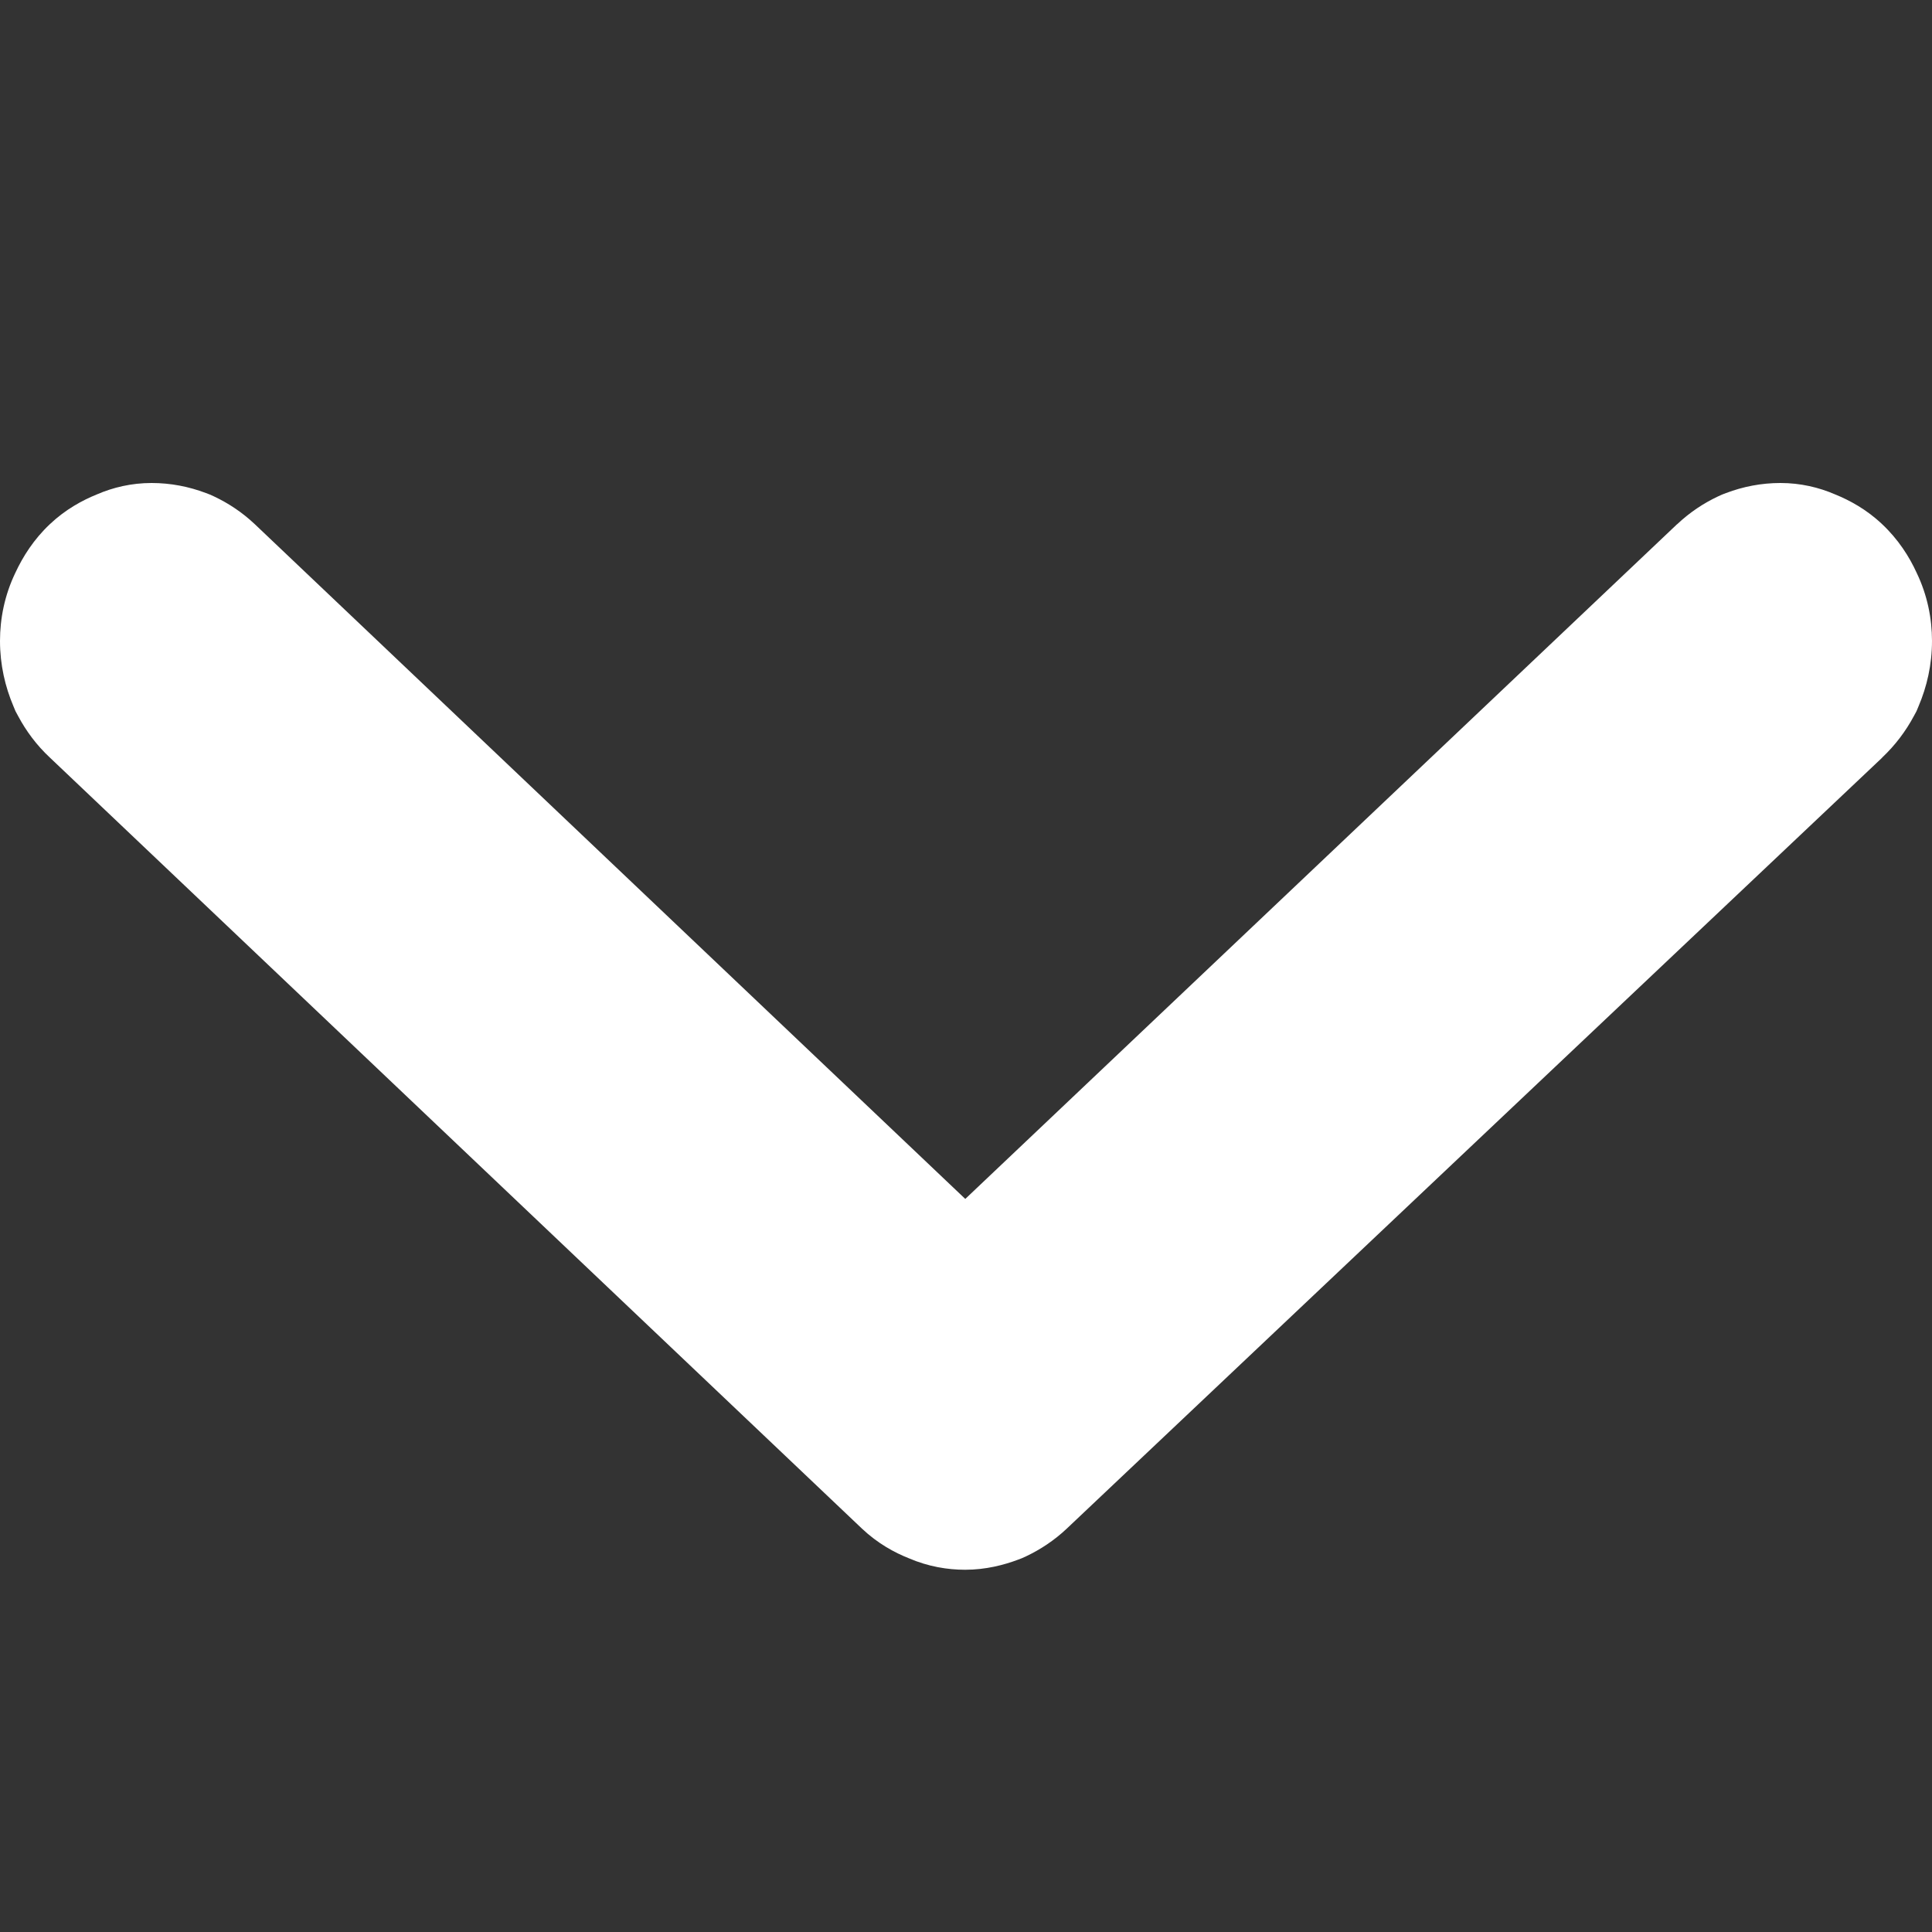 <svg width="16" height="16" viewBox="0 0 16 16" fill="none" xmlns="http://www.w3.org/2000/svg">
<rect x="0" y="0" width="16" height="16" fill="#333333" stroke="none"/>
<g clip-path="url(#clip0)">
<path fill-rule="evenodd" clip-rule="evenodd" d="M8.835 12.659L8.837 12.657L15.587 6.275L15.588 6.273C15.694 6.173 15.782 6.057 15.851 5.928L15.872 5.889L15.889 5.848C15.957 5.688 16 5.506 16 5.308C16 5.123 15.962 4.929 15.873 4.744C15.812 4.61 15.72 4.466 15.587 4.341C15.457 4.218 15.317 4.143 15.199 4.095C15.063 4.036 14.91 4 14.745 4C14.586 4 14.435 4.03 14.295 4.083L14.261 4.096L14.228 4.111C14.111 4.166 13.996 4.241 13.89 4.341L13.887 4.343L7.994 9.929L2.11 4.341C2.004 4.241 1.889 4.166 1.772 4.111L1.739 4.096L1.705 4.083C1.565 4.03 1.414 4 1.255 4C1.09 4 0.937 4.036 0.801 4.095C0.683 4.143 0.543 4.218 0.413 4.341C0.28 4.466 0.189 4.61 0.127 4.744C0.038 4.929 4.67998e-08 5.123 5.45024e-08 5.308C6.27618e-08 5.506 0.043 5.688 0.111 5.848L0.128 5.889L0.149 5.928C0.217 6.056 0.305 6.173 0.411 6.272L7.138 12.659C7.268 12.782 7.408 12.858 7.527 12.905C7.687 12.974 7.847 13 7.993 13C8.165 13 8.315 12.96 8.43 12.917L8.464 12.904L8.497 12.889C8.613 12.834 8.729 12.759 8.835 12.659Z" fill="white"/>
</g>
<defs>
<clipPath id="clip0">
<rect y="16" width="16" height="16" transform="rotate(-90 0 16)" fill="white"/>
</clipPath>
</defs>
</svg>
